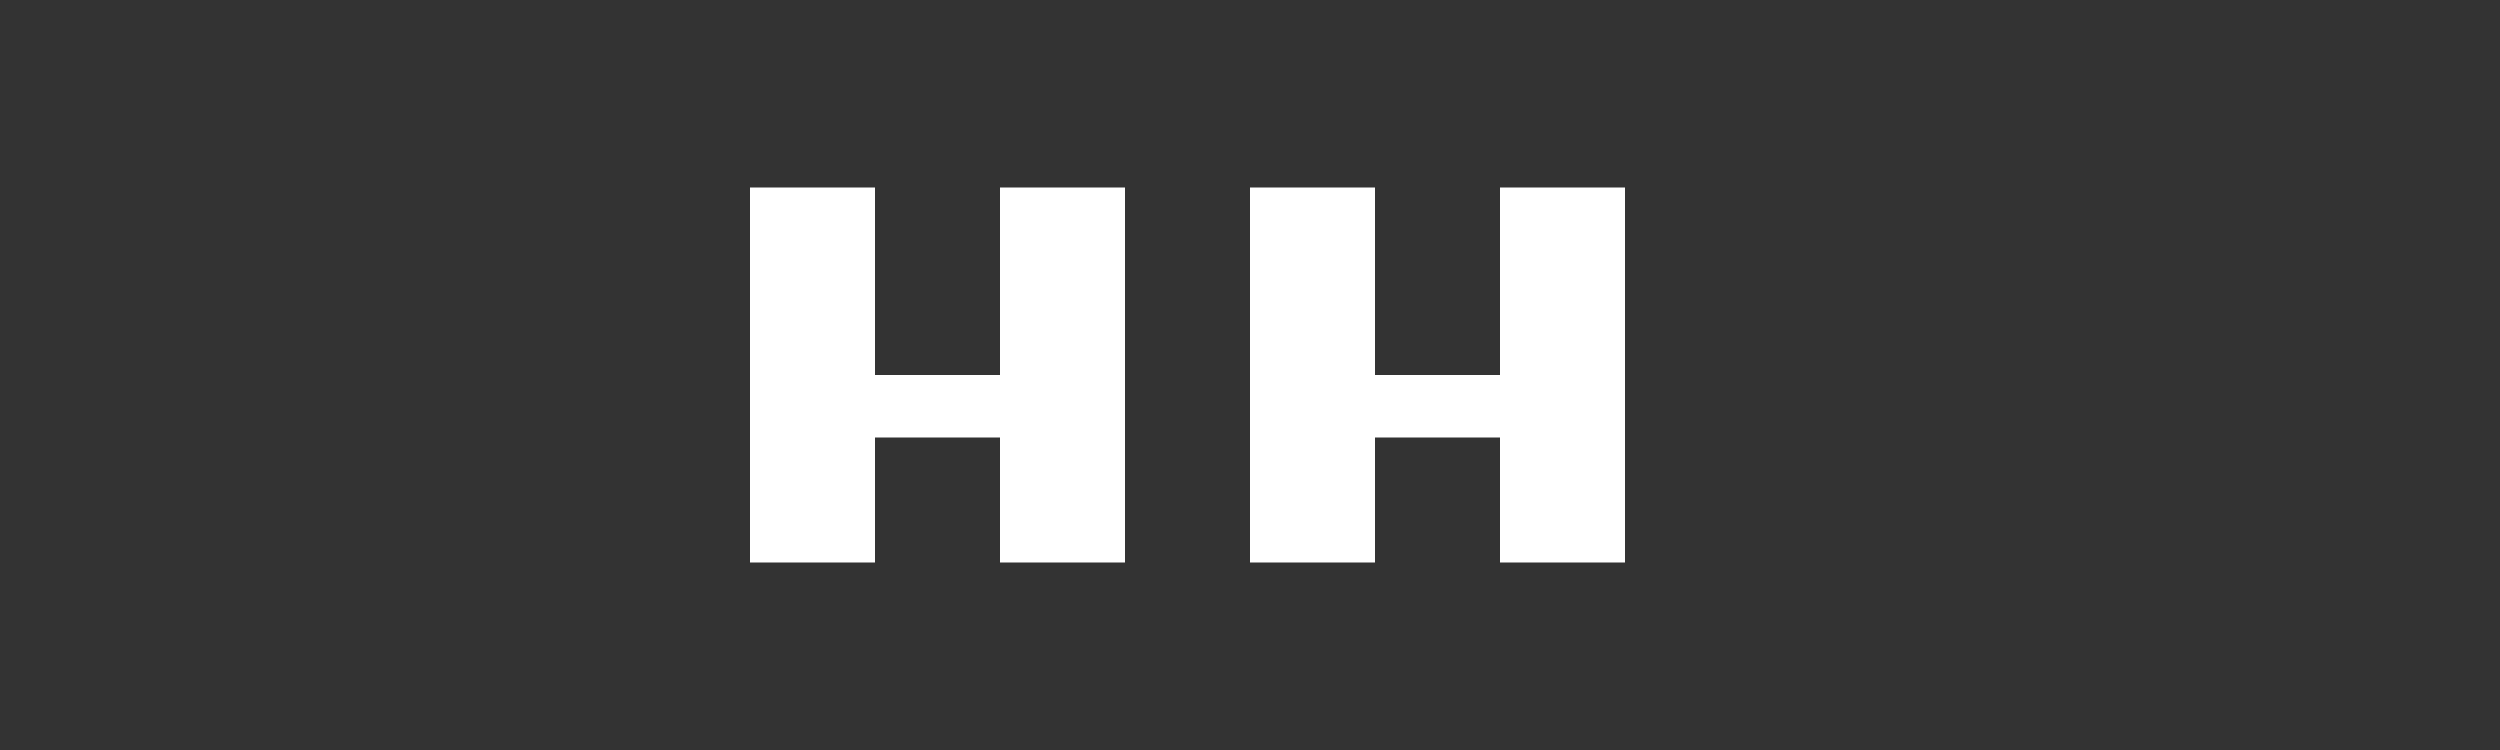 <svg xmlns="http://www.w3.org/2000/svg" viewBox="0 0 200 60" fill="white">
  <rect x="0" y="0" width="200" height="60" fill="#333333" stroke="none"/>
  <path d="M60,15h10v30H60V15z"/>
  <path d="M80,15h10v30H80V15z"/>
  <path d="M60,30h30v5H60V30z"/>
  <path d="M100,15h10v30h-10V15z"/>
  <path d="M120,15h10v30h-10V15z"/>
  <path d="M100,30h30v5h-30V30z"/>
</svg>

